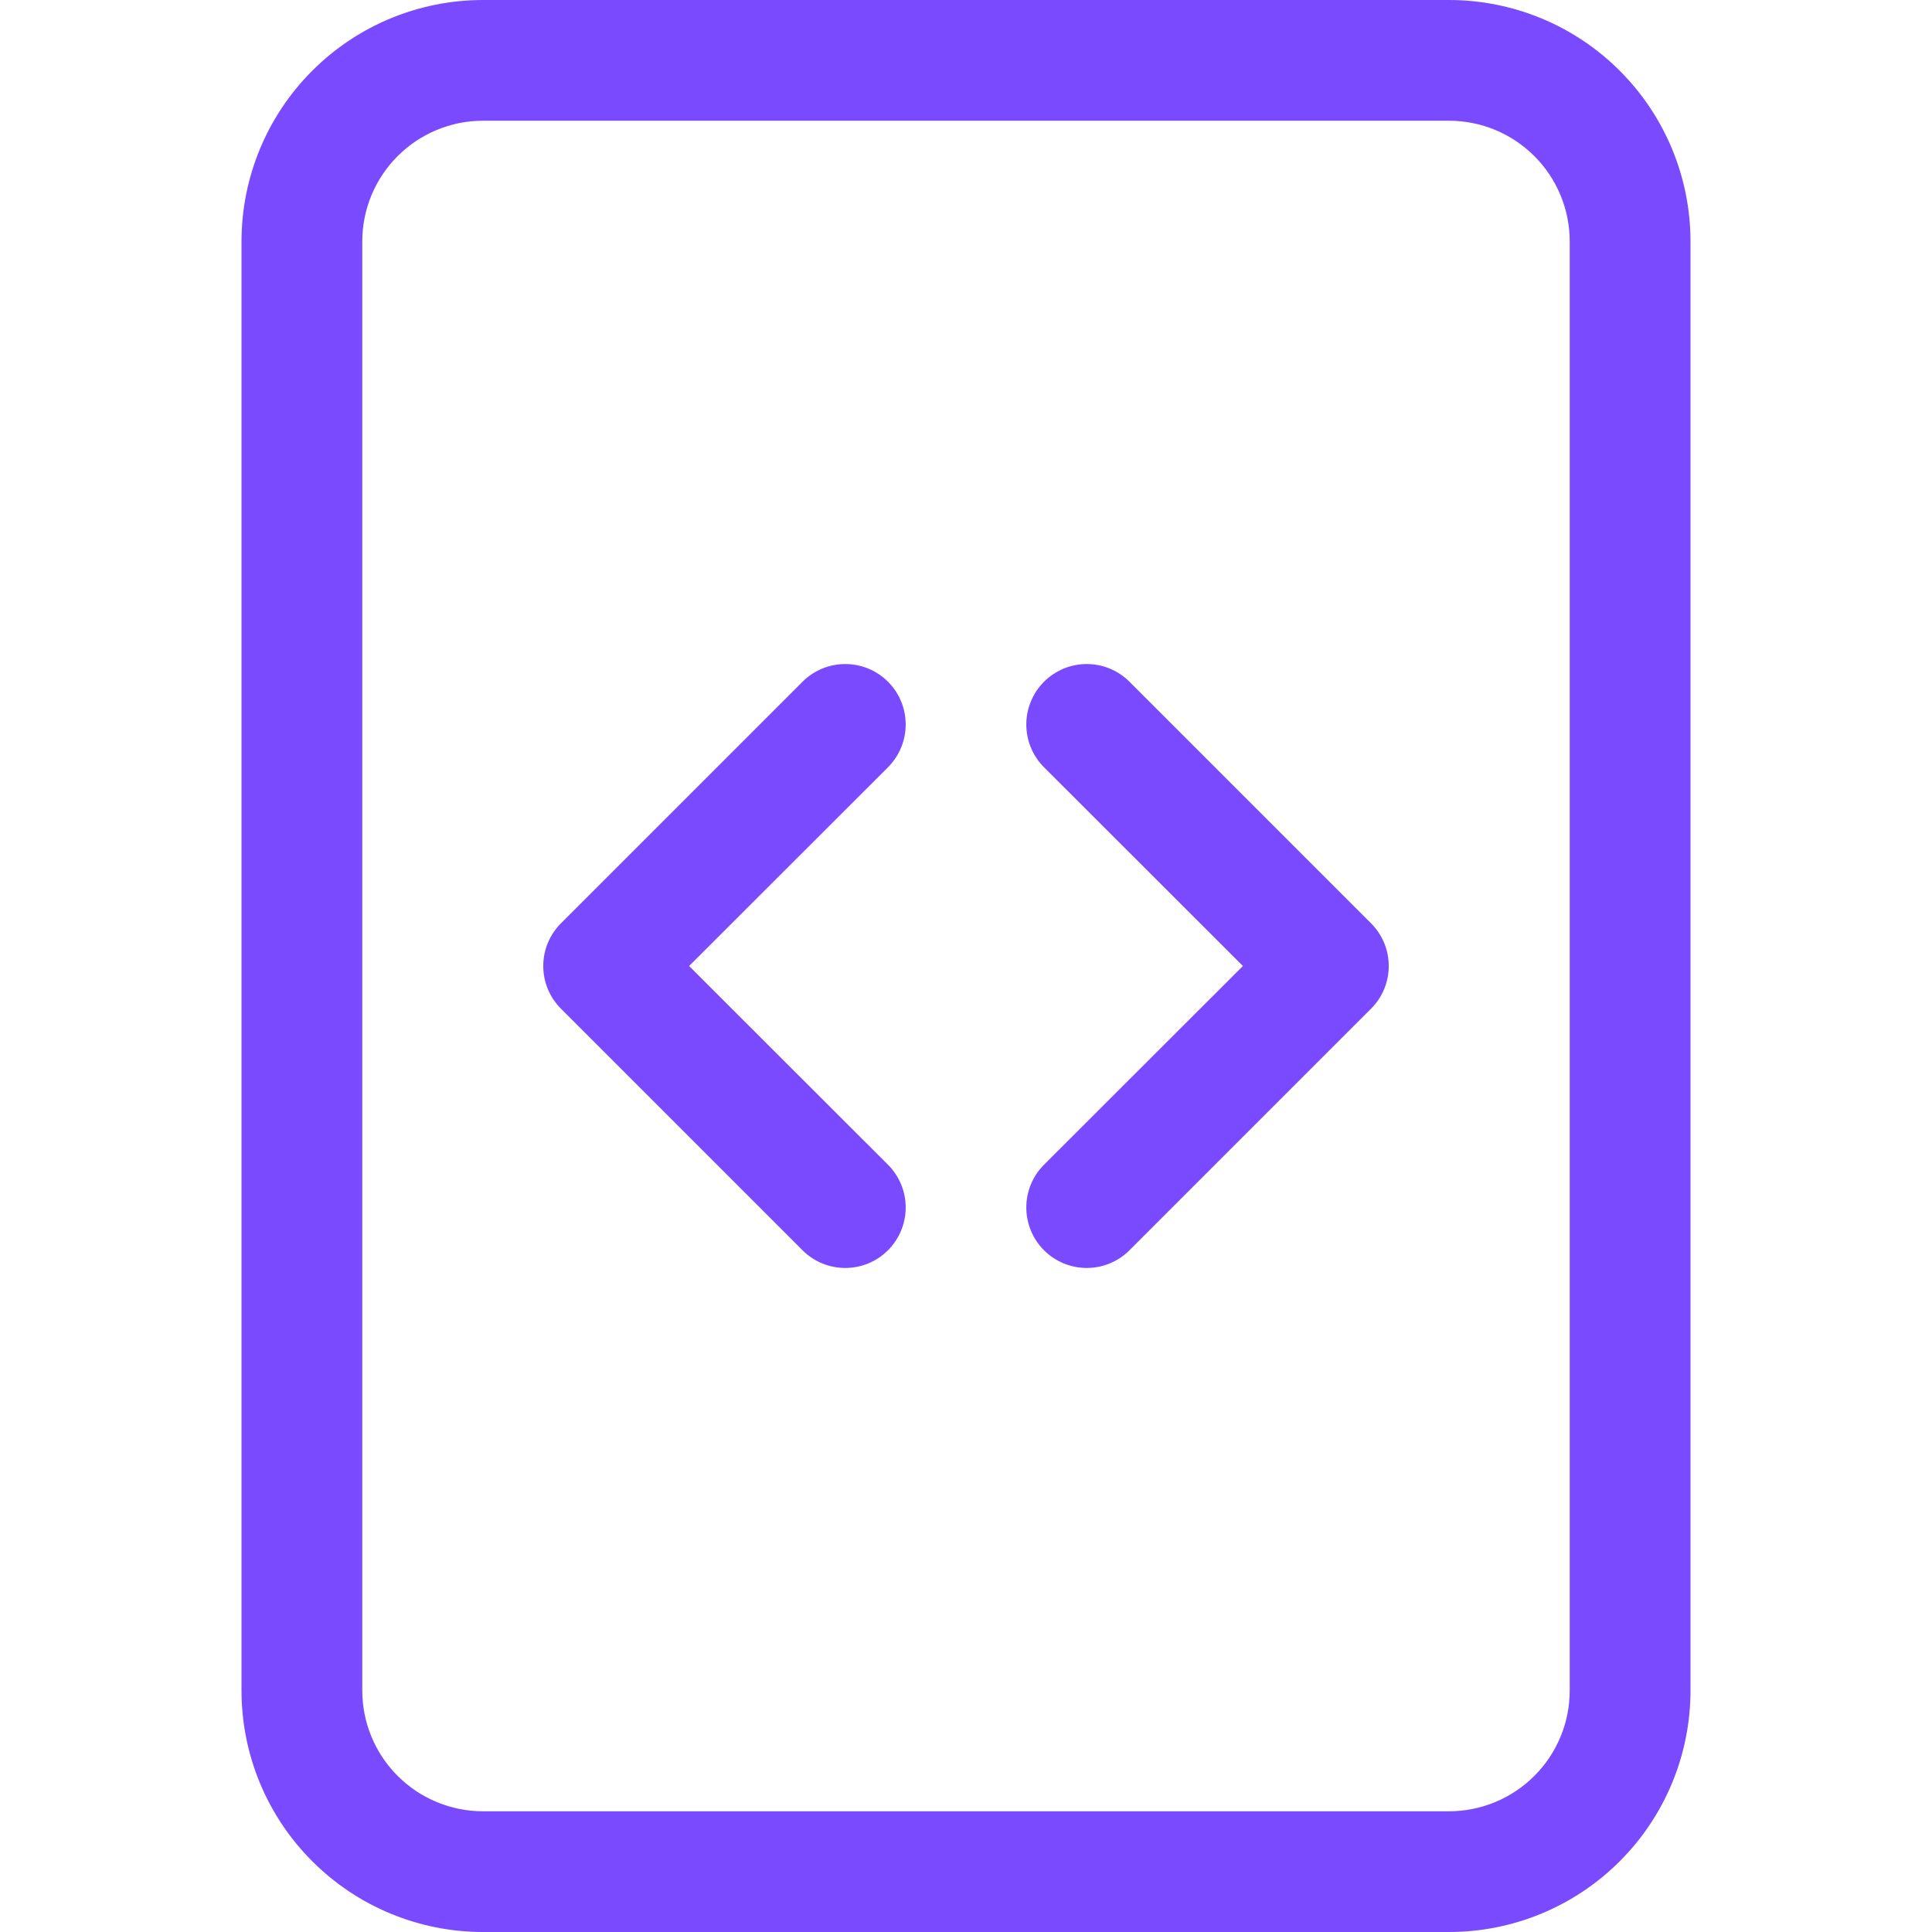 <svg width="37" height="37" viewBox="0 0 37 37" fill="none" xmlns="http://www.w3.org/2000/svg">
<path d="M15.369 13.056C15.476 12.949 15.604 12.864 15.745 12.805C15.885 12.747 16.035 12.717 16.188 12.717C16.34 12.717 16.49 12.747 16.631 12.805C16.771 12.864 16.899 12.949 17.006 13.056C17.114 13.164 17.199 13.291 17.257 13.432C17.315 13.572 17.345 13.723 17.345 13.875C17.345 14.027 17.315 14.178 17.257 14.318C17.199 14.459 17.114 14.586 17.006 14.694L13.197 18.5L17.006 22.306C17.223 22.523 17.345 22.818 17.345 23.125C17.345 23.432 17.223 23.727 17.006 23.944C16.789 24.161 16.494 24.283 16.188 24.283C15.88 24.283 15.586 24.161 15.369 23.944L10.744 19.319C10.636 19.211 10.551 19.084 10.492 18.943C10.434 18.803 10.404 18.652 10.404 18.5C10.404 18.348 10.434 18.197 10.492 18.057C10.551 17.916 10.636 17.789 10.744 17.681L15.369 13.056ZM21.631 13.056C21.524 12.949 21.396 12.864 21.256 12.805C21.115 12.747 20.965 12.717 20.812 12.717C20.66 12.717 20.51 12.747 20.369 12.805C20.229 12.864 20.101 12.949 19.994 13.056C19.886 13.164 19.801 13.291 19.743 13.432C19.685 13.572 19.655 13.723 19.655 13.875C19.655 14.027 19.685 14.178 19.743 14.318C19.801 14.459 19.886 14.586 19.994 14.694L23.803 18.5L19.994 22.306C19.777 22.523 19.655 22.818 19.655 23.125C19.655 23.432 19.777 23.727 19.994 23.944C20.211 24.161 20.506 24.283 20.812 24.283C21.119 24.283 21.414 24.161 21.631 23.944L26.256 19.319C26.364 19.211 26.449 19.084 26.508 18.943C26.566 18.803 26.596 18.652 26.596 18.5C26.596 18.348 26.566 18.197 26.508 18.057C26.449 17.916 26.364 17.789 26.256 17.681L21.631 13.056Z" fill="#794AFF"/>
<path d="M4.625 4.625C4.625 3.398 5.112 2.222 5.98 1.355C6.847 0.487 8.023 0 9.25 0L27.75 0C28.977 0 30.153 0.487 31.02 1.355C31.888 2.222 32.375 3.398 32.375 4.625V32.375C32.375 33.602 31.888 34.778 31.02 35.645C30.153 36.513 28.977 37 27.75 37H9.25C8.023 37 6.847 36.513 5.98 35.645C5.112 34.778 4.625 33.602 4.625 32.375V4.625ZM27.75 2.312H9.25C8.637 2.312 8.048 2.556 7.615 2.99C7.181 3.423 6.938 4.012 6.938 4.625V32.375C6.938 32.988 7.181 33.577 7.615 34.01C8.048 34.444 8.637 34.688 9.25 34.688H27.75C28.363 34.688 28.951 34.444 29.385 34.01C29.819 33.577 30.062 32.988 30.062 32.375V4.625C30.062 4.012 29.819 3.423 29.385 2.99C28.951 2.556 28.363 2.312 27.75 2.312Z" fill="#794AFF"/>
</svg>
